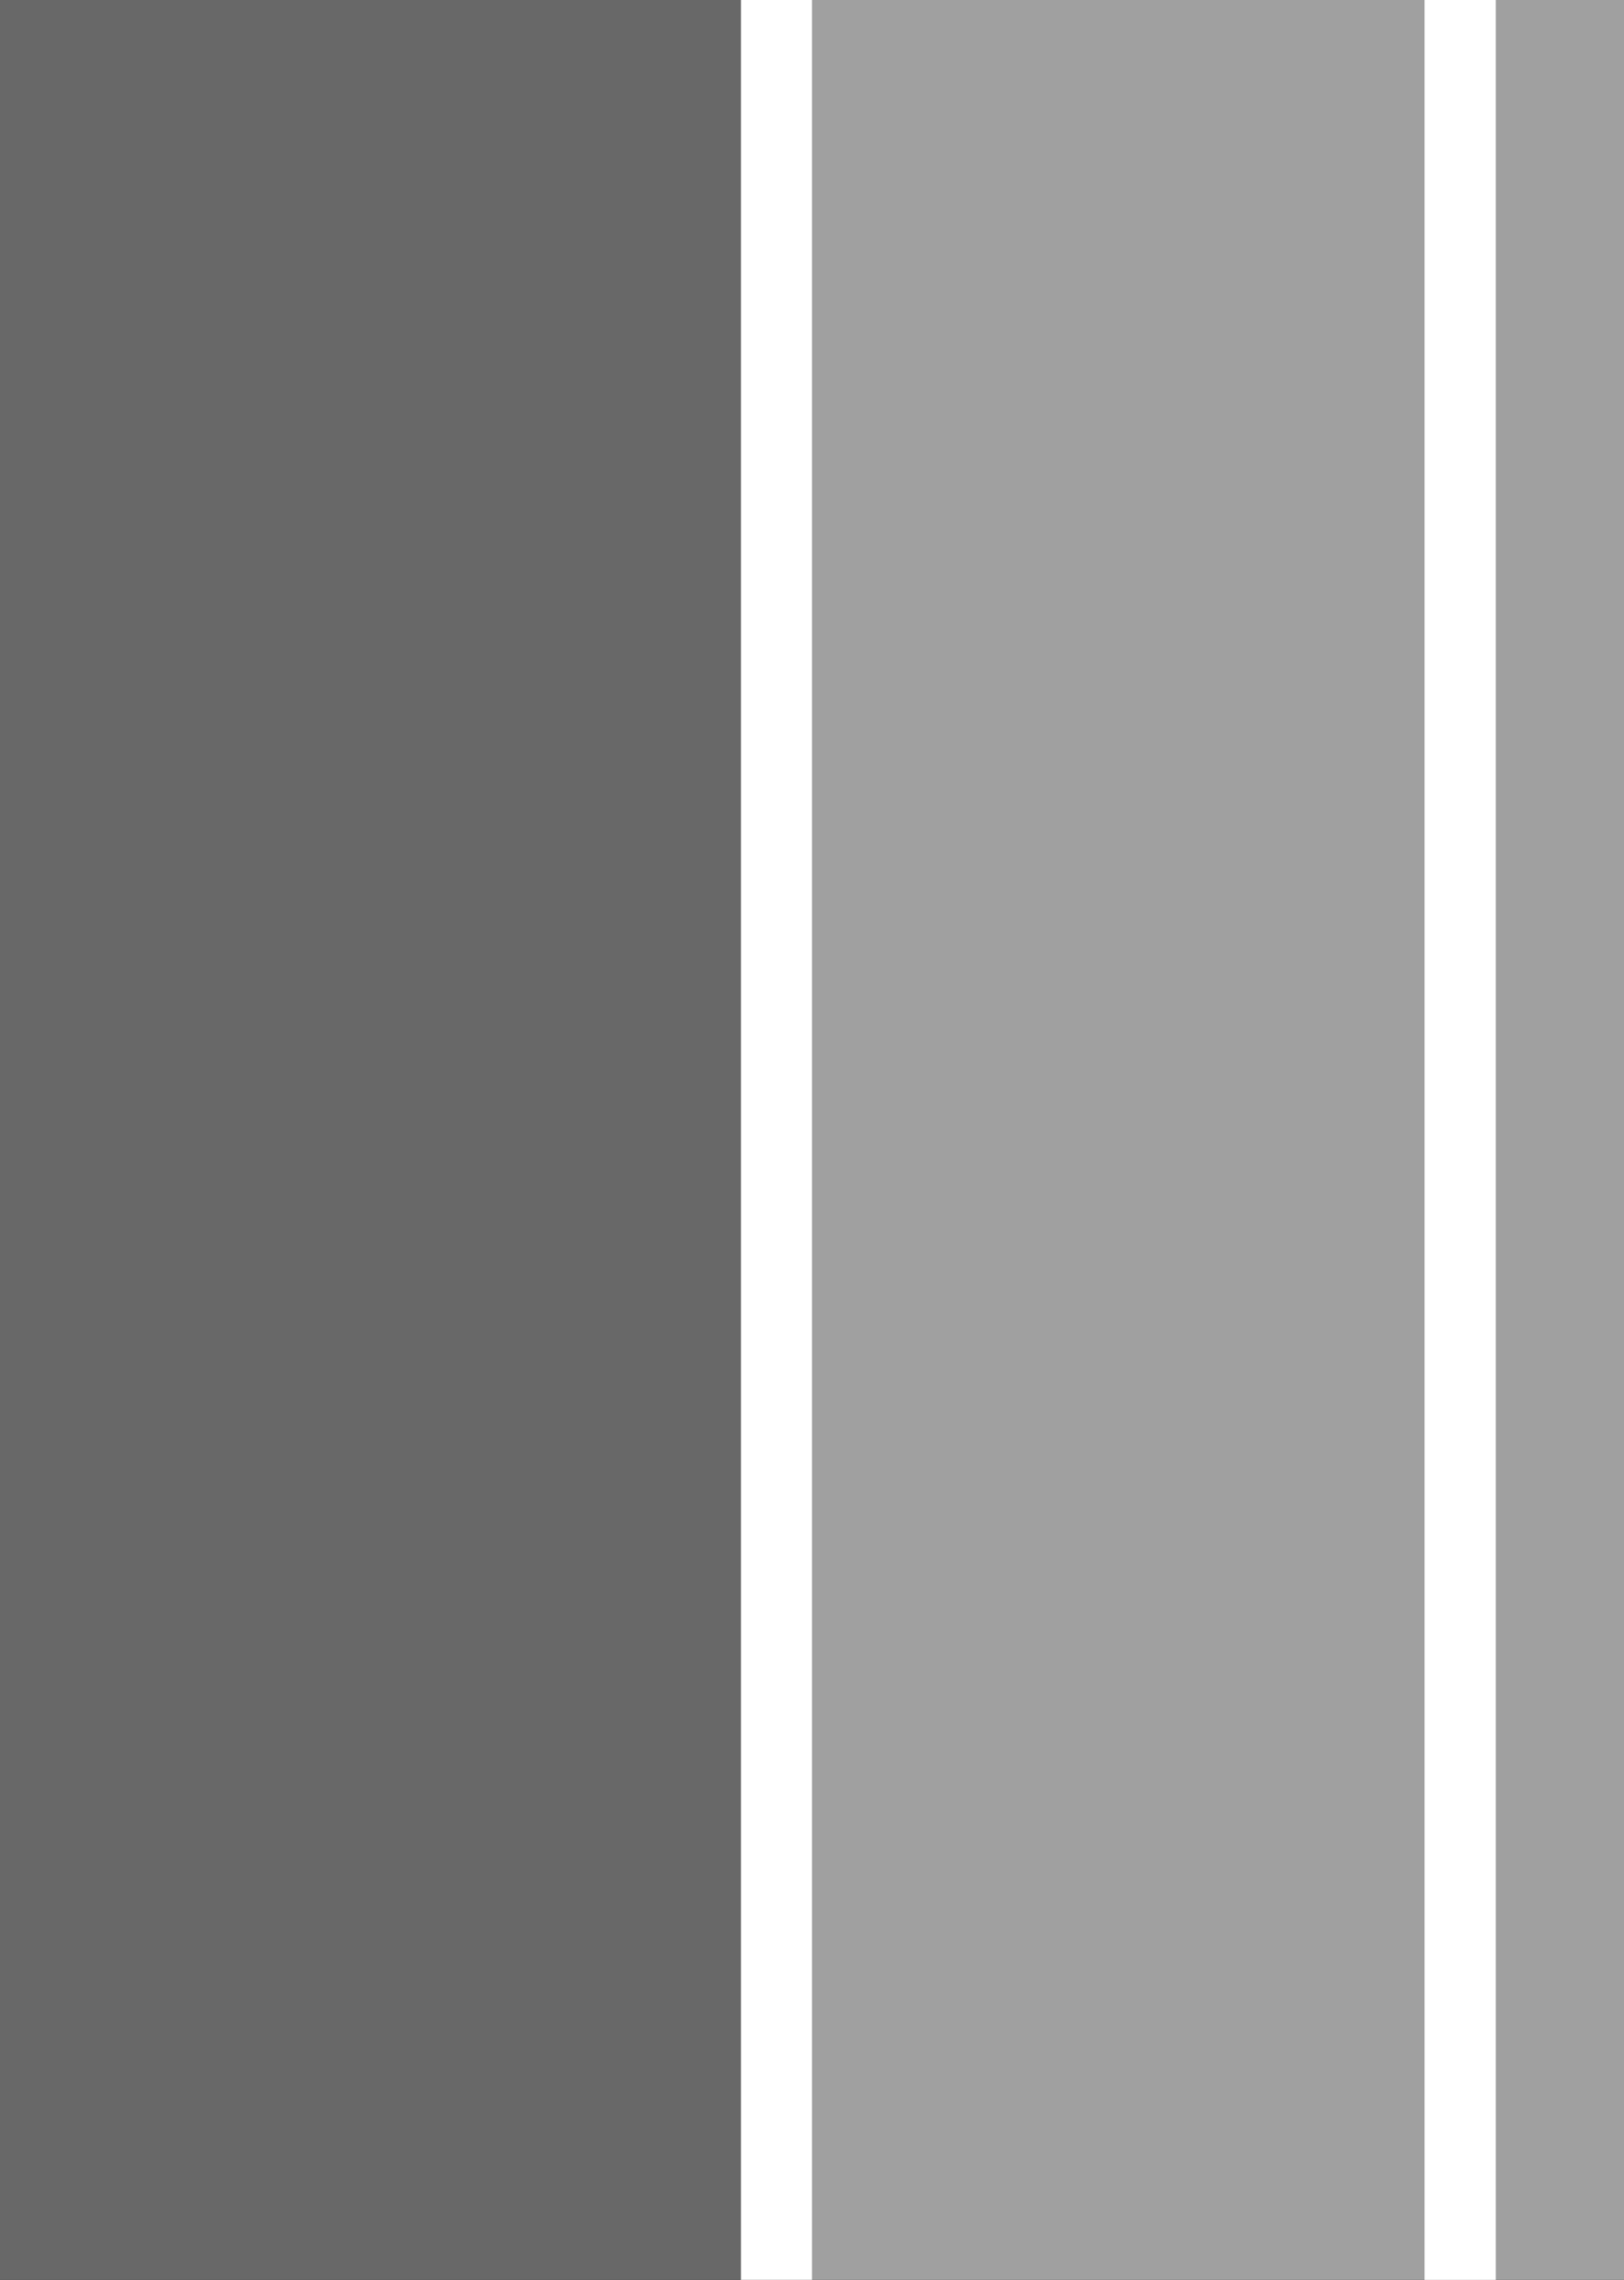 <?xml version="1.0" encoding="utf-8"?>
<!-- Generator: Adobe Illustrator 21.0.0, SVG Export Plug-In . SVG Version: 6.00 Build 0)  -->
<svg version="1.1"
	 id="svg4264" inkscape:version="0.91 r13725" sodipodi:docname="way_unclassified.svg" xmlns:cc="http://creativecommons.org/ns#" xmlns:dc="http://purl.org/dc/elements/1.1/" xmlns:inkscape="http://www.inkscape.org/namespaces/inkscape" xmlns:rdf="http://www.w3.org/1999/02/22-rdf-syntax-ns#" xmlns:sodipodi="http://sodipodi.sourceforge.net/DTD/sodipodi-0.dtd" xmlns:svg="http://www.w3.org/2000/svg"
	 xmlns="http://www.w3.org/2000/svg" xmlns:xlink="http://www.w3.org/1999/xlink" x="0px" y="0px" viewBox="0 0 11.4 16"
	 style="enable-background:new 0 0 11.4 16;" xml:space="preserve">
<rect x="0" y="0" width="11.4" height="16" fill="#333333" stroke="none"/>
<style type="text/css">
	.st0{fill:#A0A0A0;}
	.st1{fill:#FFFFFF;}
	.st2{fill:#686868;}
</style>
<rect id="XMLID_1_" x="5.7" y="0" class="st0" width="5.7" height="16"/>
<path id="path3387-0-9-4_2_" inkscape:connector-curvature="0" sodipodi:nodetypes="ccccc" class="st1" d="M5.7,16H5.2V0h0.5V16z"/>
<path id="path3387-0-9-4_1_" inkscape:connector-curvature="0" sodipodi:nodetypes="ccccc" class="st2" d="M5.2,16H0V0h5.2V16z"/>
<path id="path3387-0-9-4_3_" inkscape:connector-curvature="0" sodipodi:nodetypes="ccccc" class="st1" d="M10.5,16H10V0h0.5V16z"/>
</svg>

